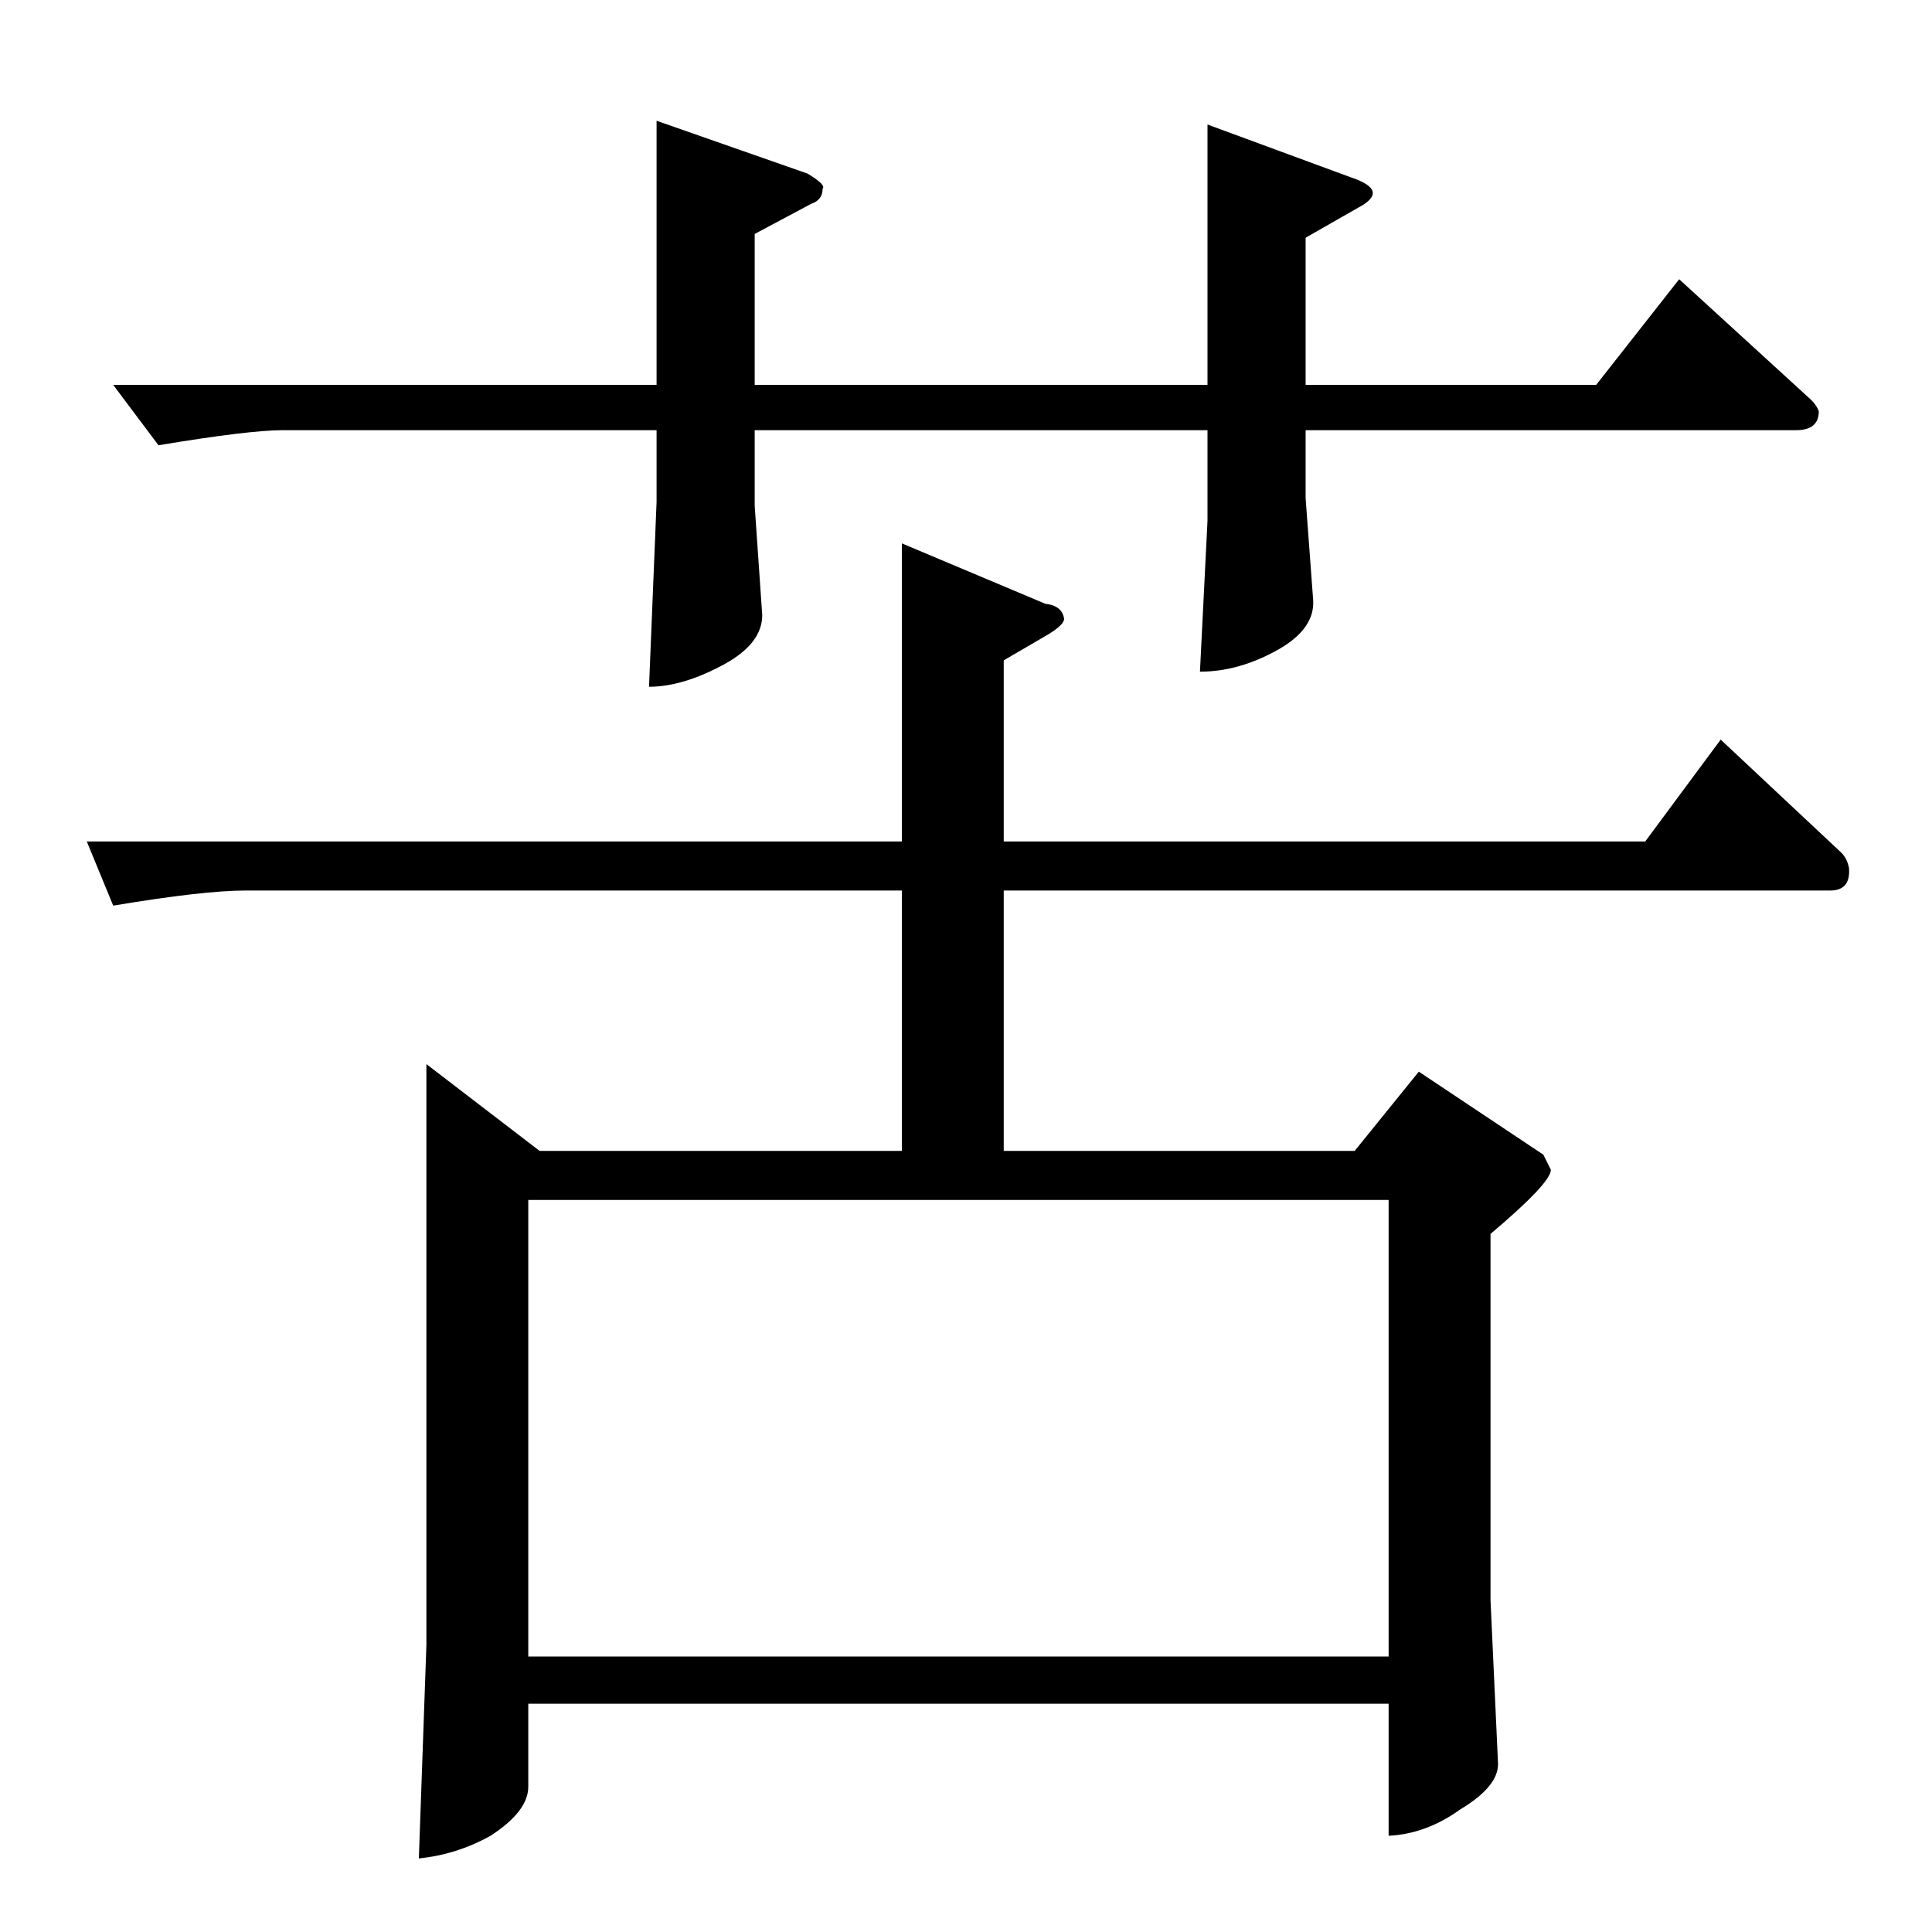 <?xml version="1.0" standalone="no"?>
<!DOCTYPE svg PUBLIC "-//W3C//DTD SVG 1.1//EN" "http://www.w3.org/Graphics/SVG/1.1/DTD/svg11.dtd" >
<svg xmlns="http://www.w3.org/2000/svg" xmlns:xlink="http://www.w3.org/1999/xlink" version="1.1" viewBox="0 -205 1024 1024">
  <g transform="matrix(1 0 0 -1 0 819)">
   <path fill="currentColor"
d="M60 820h288v140l80 -28q10 -6 8 -8q0 -6 -6 -8l-30 -16v-80h240v138l76 -28q21 -7 4 -16l-28 -16v-78h154l44 56l70 -64q3 -3 4 -6q0 -10 -12 -10h-260v-36l4 -54q1 -15 -18 -26q-21 -12 -42 -12l4 80v48h-240v-40l4 -58q0 -15 -20 -26q-22 -12 -40 -12l4 98v38h-198
q-18 0 -66 -8l-24 32v0v0zM46 578h432v158l76 -32q9 -1 10 -8q0 -3 -8 -8l-24 -14v-96h340l40 54l64 -60q3 -3 4 -8q1 -12 -10 -12h-438v-138h186l34 42l66 -44l4 -8q0 -7 -32 -34v-194l4 -87q0 -12 -20 -24q-18 -13 -38 -14v70h-456v-44q0 -13 -20 -26q-18 -10 -38 -12
l4 113v308l60 -46h192v138h-348q-22 0 -70 -8l-14 34v0v0zM280 146h456v242h-456v-242v0v0z" />
  </g>

</svg>
